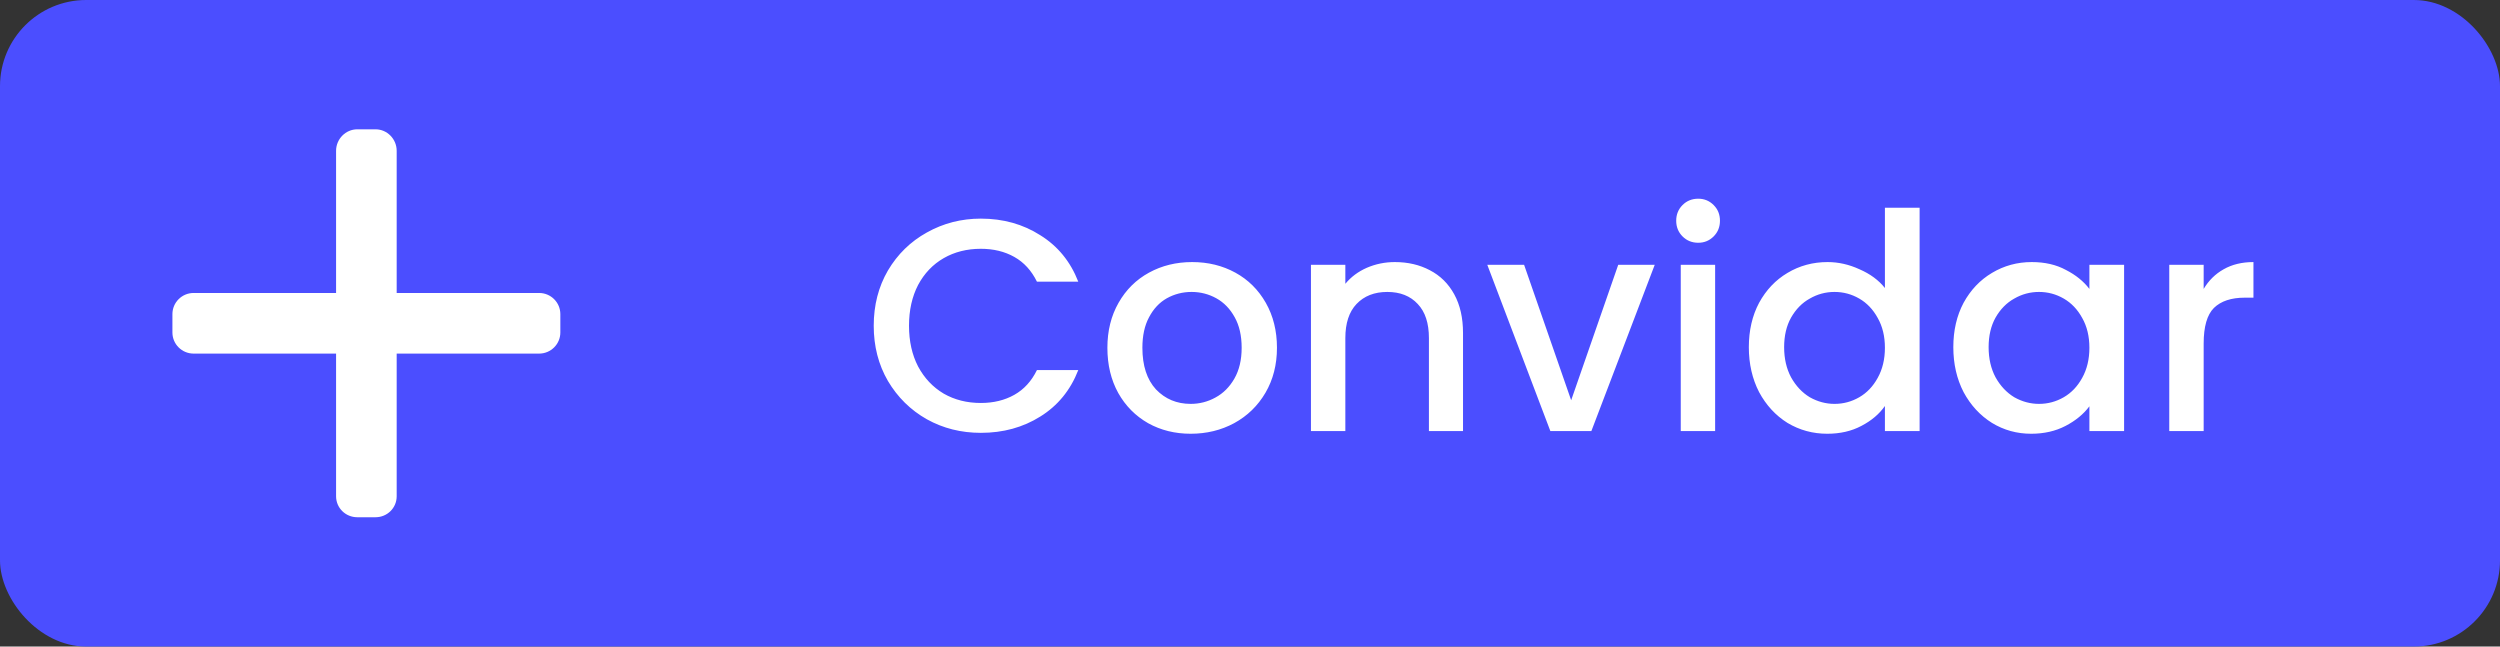 <svg width="116" height="30" viewBox="0 0 116 30" fill="none" xmlns="http://www.w3.org/2000/svg">
<rect x="0" y="0" width="116" height="30" fill="#333333" stroke="none"/>
<rect width="116" height="30" rx="4" fill="#4B4EFF"/>
<path d="M40.541 15.114C40.541 14.162 40.76 13.308 41.199 12.552C41.647 11.796 42.248 11.208 43.005 10.788C43.77 10.359 44.605 10.144 45.511 10.144C46.547 10.144 47.466 10.401 48.269 10.914C49.081 11.418 49.669 12.137 50.032 13.07H48.114C47.862 12.557 47.513 12.174 47.065 11.922C46.617 11.67 46.099 11.544 45.511 11.544C44.867 11.544 44.292 11.689 43.788 11.978C43.285 12.267 42.888 12.683 42.599 13.224C42.319 13.765 42.178 14.395 42.178 15.114C42.178 15.833 42.319 16.463 42.599 17.004C42.888 17.545 43.285 17.965 43.788 18.264C44.292 18.553 44.867 18.698 45.511 18.698C46.099 18.698 46.617 18.572 47.065 18.32C47.513 18.068 47.862 17.685 48.114 17.172H50.032C49.669 18.105 49.081 18.824 48.269 19.328C47.466 19.832 46.547 20.084 45.511 20.084C44.596 20.084 43.761 19.874 43.005 19.454C42.248 19.025 41.647 18.432 41.199 17.676C40.76 16.92 40.541 16.066 40.541 15.114ZM55.247 20.126C54.519 20.126 53.861 19.963 53.273 19.636C52.685 19.3 52.223 18.833 51.887 18.236C51.551 17.629 51.383 16.929 51.383 16.136C51.383 15.352 51.555 14.657 51.901 14.05C52.246 13.443 52.717 12.977 53.315 12.65C53.912 12.323 54.579 12.16 55.317 12.16C56.054 12.16 56.721 12.323 57.319 12.65C57.916 12.977 58.387 13.443 58.733 14.05C59.078 14.657 59.251 15.352 59.251 16.136C59.251 16.92 59.073 17.615 58.719 18.222C58.364 18.829 57.879 19.3 57.263 19.636C56.656 19.963 55.984 20.126 55.247 20.126ZM55.247 18.74C55.657 18.74 56.04 18.642 56.395 18.446C56.759 18.25 57.053 17.956 57.277 17.564C57.501 17.172 57.613 16.696 57.613 16.136C57.613 15.576 57.505 15.105 57.291 14.722C57.076 14.33 56.791 14.036 56.437 13.84C56.082 13.644 55.699 13.546 55.289 13.546C54.878 13.546 54.495 13.644 54.141 13.84C53.795 14.036 53.52 14.33 53.315 14.722C53.109 15.105 53.007 15.576 53.007 16.136C53.007 16.967 53.217 17.611 53.637 18.068C54.066 18.516 54.603 18.74 55.247 18.74ZM64.72 12.16C65.327 12.16 65.868 12.286 66.344 12.538C66.83 12.79 67.208 13.163 67.478 13.658C67.749 14.153 67.884 14.75 67.884 15.45V20H66.302V15.688C66.302 14.997 66.13 14.47 65.784 14.106C65.439 13.733 64.968 13.546 64.37 13.546C63.773 13.546 63.297 13.733 62.942 14.106C62.597 14.47 62.424 14.997 62.424 15.688V20H60.828V12.286H62.424V13.168C62.686 12.851 63.017 12.603 63.418 12.426C63.829 12.249 64.263 12.16 64.72 12.16ZM72.902 18.572L75.086 12.286H76.78L73.84 20H71.936L69.01 12.286H70.718L72.902 18.572ZM78.799 11.264C78.509 11.264 78.266 11.166 78.07 10.97C77.874 10.774 77.776 10.531 77.776 10.242C77.776 9.953 77.874 9.71 78.07 9.514C78.266 9.318 78.509 9.22 78.799 9.22C79.079 9.22 79.317 9.318 79.513 9.514C79.709 9.71 79.806 9.953 79.806 10.242C79.806 10.531 79.709 10.774 79.513 10.97C79.317 11.166 79.079 11.264 78.799 11.264ZM79.582 12.286V20H77.987V12.286H79.582ZM81.146 16.108C81.146 15.333 81.305 14.647 81.622 14.05C81.949 13.453 82.387 12.991 82.938 12.664C83.498 12.328 84.119 12.16 84.8 12.16C85.304 12.16 85.799 12.272 86.284 12.496C86.779 12.711 87.171 13 87.46 13.364V9.64H89.07V20H87.46V18.838C87.199 19.211 86.835 19.519 86.368 19.762C85.911 20.005 85.383 20.126 84.786 20.126C84.114 20.126 83.498 19.958 82.938 19.622C82.387 19.277 81.949 18.801 81.622 18.194C81.305 17.578 81.146 16.883 81.146 16.108ZM87.46 16.136C87.46 15.604 87.348 15.142 87.124 14.75C86.909 14.358 86.625 14.059 86.27 13.854C85.915 13.649 85.533 13.546 85.122 13.546C84.711 13.546 84.329 13.649 83.974 13.854C83.619 14.05 83.33 14.344 83.106 14.736C82.891 15.119 82.784 15.576 82.784 16.108C82.784 16.64 82.891 17.107 83.106 17.508C83.33 17.909 83.619 18.217 83.974 18.432C84.338 18.637 84.721 18.74 85.122 18.74C85.533 18.74 85.915 18.637 86.27 18.432C86.625 18.227 86.909 17.928 87.124 17.536C87.348 17.135 87.46 16.668 87.46 16.136ZM90.634 16.108C90.634 15.333 90.793 14.647 91.11 14.05C91.437 13.453 91.876 12.991 92.426 12.664C92.986 12.328 93.602 12.16 94.274 12.16C94.881 12.16 95.408 12.281 95.856 12.524C96.314 12.757 96.677 13.051 96.948 13.406V12.286H98.558V20H96.948V18.852C96.677 19.216 96.309 19.519 95.842 19.762C95.376 20.005 94.844 20.126 94.246 20.126C93.584 20.126 92.977 19.958 92.426 19.622C91.876 19.277 91.437 18.801 91.11 18.194C90.793 17.578 90.634 16.883 90.634 16.108ZM96.948 16.136C96.948 15.604 96.836 15.142 96.612 14.75C96.397 14.358 96.113 14.059 95.758 13.854C95.403 13.649 95.021 13.546 94.61 13.546C94.2 13.546 93.817 13.649 93.462 13.854C93.108 14.05 92.818 14.344 92.594 14.736C92.379 15.119 92.272 15.576 92.272 16.108C92.272 16.64 92.379 17.107 92.594 17.508C92.818 17.909 93.108 18.217 93.462 18.432C93.826 18.637 94.209 18.74 94.61 18.74C95.021 18.74 95.403 18.637 95.758 18.432C96.113 18.227 96.397 17.928 96.612 17.536C96.836 17.135 96.948 16.668 96.948 16.136ZM102.25 13.406C102.484 13.014 102.792 12.711 103.174 12.496C103.566 12.272 104.028 12.16 104.56 12.16V13.812H104.154C103.529 13.812 103.053 13.971 102.726 14.288C102.409 14.605 102.25 15.156 102.25 15.94V20H100.654V12.286H102.25V13.406Z" fill="white"/>
<g clip-path="url(#clip0_520_515)">
<path d="M25.015 13.594H25.016H18.406V6.997C18.406 6.454 17.967 6 17.424 6H16.578C16.035 6 15.594 6.454 15.594 6.997V13.594H8.984C8.442 13.594 8 14.033 8 14.576V15.427C8 15.969 8.442 16.407 8.984 16.407H15.594V23.027C15.594 23.57 16.035 24 16.578 24H17.424C17.967 24 18.406 23.57 18.406 23.027V16.407H25.015C25.558 16.407 26 15.969 26 15.427V14.576C26 14.033 25.558 13.594 25.015 13.594Z" fill="white"/>
</g>
<defs>
<clipPath id="clip0_520_515">
<rect width="18" height="18" fill="white" transform="translate(8 6)"/>
</clipPath>
</defs>
</svg>
